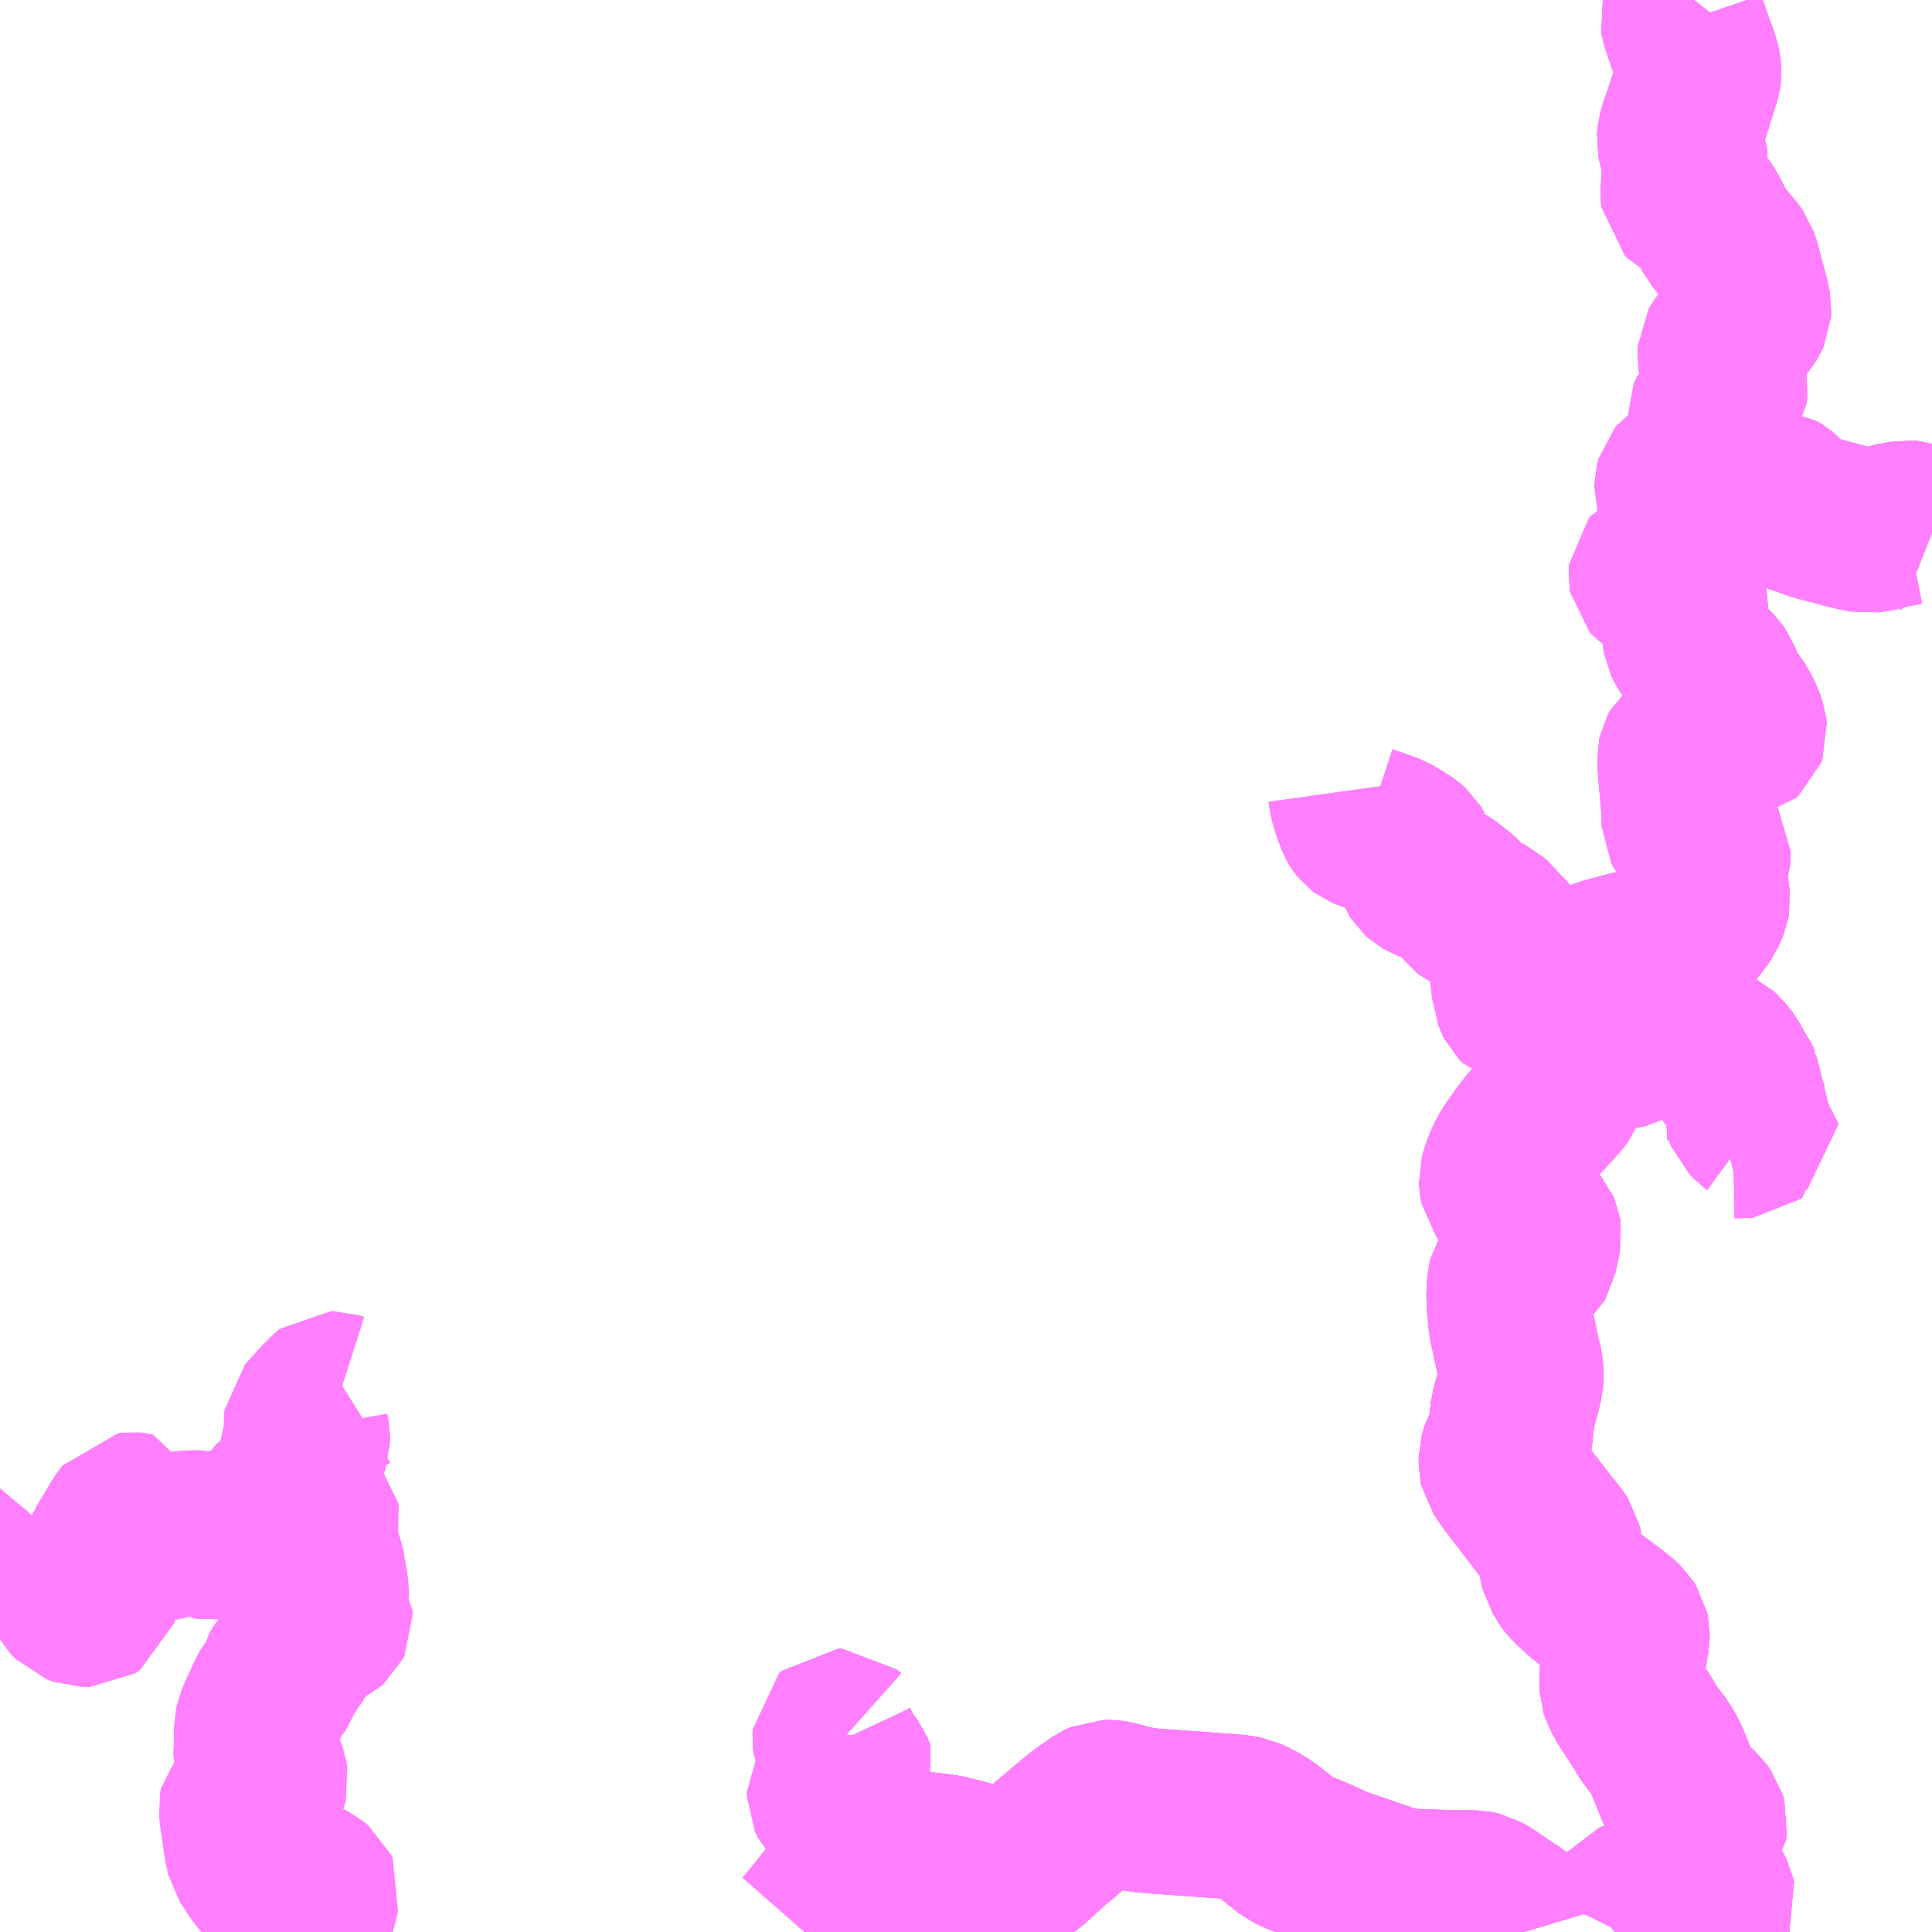 <?xml version="1.0" encoding="UTF-8"?>
<svg  xmlns="http://www.w3.org/2000/svg" xmlns:xlink="http://www.w3.org/1999/xlink" xmlns:go="http://purl.org/svgmap/profile" property="N07_001,N07_002,N07_003,N07_004,N07_005,N07_006,N07_007" viewBox="12928.711 -3436.523 8.789 8.789" go:dataArea="12928.7109375 -3436.5234375 8.7890625 8.7890625" >
<globalCoordinateSystem srsName="http://purl.org/crs/84" transform="matrix(100.0,0.0,0.0,-100.0,0.0,0.0)" />
<defs>
 <g id="p0" >
  <circle cx="0.0" cy="0.0" r="3" stroke="green" stroke-width="0.75" vector-effect="non-scaling-stroke" />
 </g>
</defs>
<g fill="none" fill-rule="evenodd" stroke="#FF00FF" stroke-width="0.75" opacity="0.5" vector-effect="non-scaling-stroke" stroke-linejoin="bevel" >
<path content="2,対馬交通（株）,厳原桟橋発⇒空港⇒犬吠⇒濃部⇒仁位⇒比田勝,1.0,1.0,1.0," xlink:title="2" d="M12932.371,-3427.734L12932.4,-3427.767L12932.45,-3427.829L12932.552,-3427.957L12932.58,-3427.993"/>
<path content="2,対馬交通（株）,厳原桟橋発⇒空港⇒犬吠⇒濃部⇒仁位⇒比田勝,1.0,1.0,1.0," xlink:title="2" d="M12932.58,-3427.993L12932.582,-3428.012L12932.633,-3428.202L12932.628,-3428.22L12932.569,-3428.254L12932.533,-3428.289L12932.497,-3428.327L12932.484,-3428.354L12932.484,-3428.37L12932.495,-3428.388L12932.534,-3428.403L12932.567,-3428.414L12932.59,-3428.425L12932.597,-3428.441L12932.583,-3428.475L12932.555,-3428.514L12932.529,-3428.556L12932.512,-3428.592L12932.509,-3428.616L12932.51,-3428.634L12932.524,-3428.647L12932.543,-3428.647L12932.561,-3428.631"/>
<path content="2,対馬交通（株）,厳原桟橋発⇒空港⇒犬吠⇒濃部⇒仁位⇒比田勝,1.0,1.0,1.0," xlink:title="2" d="M12932.58,-3427.993L12932.596,-3428.013L12932.635,-3428.058L12932.654,-3428.074L12932.667,-3428.084L12932.692,-3428.09L12932.721,-3428.094L12932.776,-3428.093L12932.875,-3428.089L12932.928,-3428.086L12933.006,-3428.076L12933.074,-3428.06L12933.158,-3428.037L12933.262,-3428.014L12933.299,-3428.01L12933.322,-3428.01L12933.337,-3428.014L12933.359,-3428.025L12933.392,-3428.048L12933.495,-3428.142L12933.631,-3428.256L12933.712,-3428.313L12933.736,-3428.324L12933.757,-3428.324L12933.781,-3428.32L12933.851,-3428.302L12933.907,-3428.289L12933.978,-3428.283L12934.3,-3428.26L12934.343,-3428.256L12934.38,-3428.249L12934.42,-3428.23L12934.468,-3428.202L12934.547,-3428.14L12934.581,-3428.113L12934.606,-3428.101L12934.692,-3428.067L12934.789,-3428.022L12935.011,-3427.946L12935.072,-3427.926L12935.094,-3427.921L12935.17,-3427.918L12935.314,-3427.913L12935.425,-3427.912L12935.448,-3427.907L12935.478,-3427.889L12935.574,-3427.823L12935.607,-3427.803L12935.623,-3427.789L12935.631,-3427.774L12935.643,-3427.734M12936.057,-3427.734L12936.067,-3427.742L12936.081,-3427.77L12936.099,-3427.836L12936.113,-3427.856L12936.133,-3427.863L12936.196,-3427.864L12936.291,-3427.864L12936.326,-3427.869L12936.358,-3427.874L12936.381,-3427.874L12936.423,-3427.863L12936.481,-3427.859L12936.5,-3427.866L12936.506,-3427.88L12936.502,-3427.898L12936.471,-3427.959L12936.452,-3427.987L12936.441,-3428.027L12936.429,-3428.078L12936.424,-3428.119L12936.423,-3428.156L12936.428,-3428.168L12936.437,-3428.177L12936.451,-3428.19L12936.465,-3428.209L12936.468,-3428.229L12936.461,-3428.253L12936.442,-3428.279L12936.382,-3428.332L12936.357,-3428.363L12936.344,-3428.389L12936.328,-3428.43L12936.301,-3428.497L12936.29,-3428.521L12936.279,-3428.544L12936.26,-3428.575L12936.213,-3428.637L12936.193,-3428.669L12936.184,-3428.685L12936.122,-3428.78L12936.097,-3428.825L12936.09,-3428.846L12936.089,-3428.866L12936.09,-3428.917L12936.099,-3428.992L12936.113,-3429.069L12936.113,-3429.094L12936.11,-3429.108L12936.096,-3429.13L12936.081,-3429.144L12936.035,-3429.181L12935.924,-3429.264L12935.86,-3429.321L12935.846,-3429.34L12935.834,-3429.36L12935.821,-3429.381L12935.815,-3429.405L12935.81,-3429.435L12935.809,-3429.477L12935.804,-3429.499L12935.784,-3429.529L12935.749,-3429.572L12935.668,-3429.677L12935.577,-3429.796L12935.544,-3429.845L12935.54,-3429.863L12935.54,-3429.892L12935.544,-3429.906L12935.551,-3429.93L12935.569,-3429.961L12935.579,-3429.98L12935.583,-3430.009L12935.593,-3430.103L12935.605,-3430.147L12935.617,-3430.189L12935.629,-3430.24L12935.631,-3430.266L12935.63,-3430.3L12935.619,-3430.343L12935.597,-3430.446L12935.584,-3430.507L12935.576,-3430.593L12935.575,-3430.637L12935.578,-3430.687L12935.582,-3430.703L12935.59,-3430.716L12935.603,-3430.731L12935.626,-3430.751L12935.671,-3430.782L12935.686,-3430.796L12935.692,-3430.806L12935.699,-3430.841L12935.713,-3430.907L12935.711,-3430.919L12935.705,-3430.933L12935.666,-3430.98L12935.591,-3431.061L12935.546,-3431.122L12935.542,-3431.142L12935.541,-3431.16L12935.549,-3431.188L12935.558,-3431.214L12935.579,-3431.262L12935.605,-3431.301L12935.641,-3431.353L12935.675,-3431.396L12935.703,-3431.426L12935.759,-3431.486L12935.797,-3431.528L12935.819,-3431.556L12935.822,-3431.564L12935.823,-3431.576L12935.819,-3431.616L12935.816,-3431.633"/>
<path content="2,対馬交通（株）,厳原桟橋発⇒空港⇒犬吠⇒濃部⇒仁位⇒比田勝,1.0,1.0,1.0," xlink:title="2" d="M12935.816,-3431.633L12935.851,-3431.659L12935.898,-3431.696L12935.93,-3431.72L12935.968,-3431.739L12935.997,-3431.751L12936.042,-3431.76L12936.075,-3431.76L12936.093,-3431.761L12936.105,-3431.764L12936.128,-3431.776L12936.162,-3431.792L12936.197,-3431.802L12936.228,-3431.807L12936.263,-3431.807L12936.282,-3431.809L12936.312,-3431.816L12936.327,-3431.816L12936.356,-3431.812L12936.382,-3431.805L12936.431,-3431.794L12936.458,-3431.789L12936.47,-3431.784L12936.484,-3431.767L12936.499,-3431.751L12936.517,-3431.74L12936.529,-3431.734L12936.545,-3431.72L12936.569,-3431.689L12936.599,-3431.633L12936.62,-3431.601L12936.627,-3431.587L12936.625,-3431.56L12936.63,-3431.545L12936.648,-3431.531L12936.654,-3431.521L12936.653,-3431.502L12936.653,-3431.47L12936.662,-3431.447L12936.671,-3431.438L12936.687,-3431.421L12936.698,-3431.413L12936.698,-3431.406L12936.693,-3431.402L12936.677,-3431.394L12936.669,-3431.387L12936.669,-3431.377L12936.67,-3431.363L12936.664,-3431.358L12936.647,-3431.357L12936.595,-3431.356L12936.559,-3431.347"/>
<path content="2,対馬交通（株）,厳原桟橋発⇒空港⇒犬吠⇒濃部⇒仁位⇒比田勝,1.0,1.0,1.0," xlink:title="2" d="M12935.816,-3431.633L12935.791,-3431.757L12935.781,-3431.789L12935.768,-3431.818L12935.709,-3431.907L12935.702,-3431.92L12935.703,-3431.932L12935.715,-3431.944L12935.746,-3431.966L12935.774,-3431.983L12935.785,-3431.993L12935.811,-3432.03L12935.84,-3432.066L12935.856,-3432.079L12935.893,-3432.104L12935.918,-3432.12L12935.944,-3432.131L12936.032,-3432.16L12936.12,-3432.183L12936.225,-3432.209L12936.281,-3432.224L12936.318,-3432.239L12936.363,-3432.264L12936.398,-3432.291L12936.425,-3432.323L12936.459,-3432.369L12936.477,-3432.413L12936.48,-3432.43L12936.473,-3432.483L12936.462,-3432.549L12936.465,-3432.562L12936.469,-3432.579L12936.481,-3432.612L12936.482,-3432.632L12936.482,-3432.647L12936.475,-3432.658L12936.438,-3432.698L12936.399,-3432.736L12936.382,-3432.754L12936.373,-3432.771L12936.372,-3432.814L12936.37,-3432.851L12936.355,-3433.022L12936.353,-3433.081L12936.356,-3433.095L12936.362,-3433.106L12936.383,-3433.124L12936.422,-3433.152L12936.446,-3433.176L12936.461,-3433.189L12936.476,-3433.195L12936.491,-3433.198L12936.504,-3433.197L12936.534,-3433.192L12936.583,-3433.179L12936.621,-3433.174L12936.636,-3433.177L12936.644,-3433.184L12936.648,-3433.195L12936.646,-3433.213L12936.637,-3433.24L12936.615,-3433.289L12936.556,-3433.373L12936.544,-3433.398L12936.526,-3433.446L12936.511,-3433.467L12936.479,-3433.498L12936.41,-3433.56L12936.391,-3433.587L12936.378,-3433.613L12936.373,-3433.644L12936.373,-3433.679L12936.378,-3433.72L12936.38,-3433.769L12936.377,-3433.782L12936.366,-3433.799L12936.304,-3433.84L12936.232,-3433.887L12936.223,-3433.897L12936.221,-3433.908L12936.222,-3433.919L12936.229,-3433.927L12936.26,-3433.942L12936.305,-3433.958L12936.331,-3433.967L12936.339,-3433.973L12936.35,-3433.992L12936.382,-3434.058L12936.406,-3434.117L12936.408,-3434.135L12936.4,-3434.162L12936.385,-3434.197L12936.345,-3434.281L12936.339,-3434.302L12936.339,-3434.316L12936.344,-3434.334L12936.355,-3434.347L12936.388,-3434.369L12936.437,-3434.398L12936.489,-3434.43L12936.499,-3434.441L12936.504,-3434.457L12936.509,-3434.483L12936.516,-3434.556L12936.512,-3434.573L12936.487,-3434.607L12936.486,-3434.624L12936.494,-3434.642L12936.558,-3434.743L12936.561,-3434.763L12936.554,-3434.802L12936.535,-3434.907L12936.536,-3434.929L12936.547,-3434.948L12936.582,-3434.993L12936.645,-3435.066L12936.66,-3435.09L12936.666,-3435.103L12936.667,-3435.12L12936.66,-3435.155L12936.619,-3435.311L12936.607,-3435.348L12936.594,-3435.366L12936.567,-3435.399L12936.519,-3435.456L12936.467,-3435.557L12936.445,-3435.587L12936.424,-3435.602L12936.404,-3435.609L12936.385,-3435.613L12936.376,-3435.618L12936.369,-3435.625L12936.367,-3435.642L12936.372,-3435.723L12936.375,-3435.769L12936.378,-3435.79L12936.376,-3435.806L12936.354,-3435.865L12936.35,-3435.885L12936.352,-3435.907L12936.362,-3435.943L12936.388,-3436.017L12936.438,-3436.177L12936.44,-3436.191L12936.439,-3436.208L12936.431,-3436.247L12936.404,-3436.318L12936.368,-3436.424L12936.365,-3436.441L12936.37,-3436.459L12936.391,-3436.49L12936.417,-3436.523"/>
<path content="2,対馬交通（株）,厳原発⇒空港⇒仁位⇒比田勝,4.0,4.0,4.0," xlink:title="2" d="M12932.371,-3427.734L12932.4,-3427.767L12932.45,-3427.829L12932.552,-3427.957L12932.58,-3427.993"/>
<path content="2,対馬交通（株）,厳原発⇒空港⇒仁位⇒比田勝,4.0,4.0,4.0," xlink:title="2" d="M12932.58,-3427.993L12932.582,-3428.012L12932.633,-3428.202L12932.628,-3428.22L12932.569,-3428.254L12932.533,-3428.289L12932.497,-3428.327L12932.484,-3428.354L12932.484,-3428.37L12932.495,-3428.388L12932.534,-3428.403L12932.567,-3428.414L12932.59,-3428.425L12932.597,-3428.441L12932.583,-3428.475L12932.555,-3428.514L12932.529,-3428.556L12932.512,-3428.592L12932.509,-3428.616L12932.51,-3428.634L12932.524,-3428.647L12932.543,-3428.647L12932.561,-3428.631"/>
<path content="2,対馬交通（株）,厳原発⇒空港⇒仁位⇒比田勝,4.0,4.0,4.0," xlink:title="2" d="M12932.58,-3427.993L12932.596,-3428.013L12932.635,-3428.058L12932.654,-3428.074L12932.667,-3428.084L12932.692,-3428.09L12932.721,-3428.094L12932.776,-3428.093L12932.875,-3428.089L12932.928,-3428.086L12933.006,-3428.076L12933.074,-3428.06L12933.158,-3428.037L12933.262,-3428.014L12933.299,-3428.01L12933.322,-3428.01L12933.337,-3428.014L12933.359,-3428.025L12933.392,-3428.048L12933.495,-3428.142L12933.631,-3428.256L12933.712,-3428.313L12933.736,-3428.324L12933.757,-3428.324L12933.781,-3428.32L12933.851,-3428.302L12933.907,-3428.289L12933.978,-3428.283L12934.3,-3428.26L12934.343,-3428.256L12934.38,-3428.249L12934.42,-3428.23L12934.468,-3428.202L12934.547,-3428.14L12934.581,-3428.113L12934.606,-3428.101L12934.692,-3428.067L12934.789,-3428.022L12935.011,-3427.946L12935.072,-3427.926L12935.094,-3427.921L12935.17,-3427.918L12935.314,-3427.913L12935.425,-3427.912L12935.448,-3427.907L12935.478,-3427.889L12935.574,-3427.823L12935.607,-3427.803L12935.623,-3427.789L12935.631,-3427.774L12935.643,-3427.734M12936.057,-3427.734L12936.067,-3427.742L12936.081,-3427.77L12936.099,-3427.836L12936.113,-3427.856L12936.133,-3427.863L12936.196,-3427.864L12936.291,-3427.864L12936.326,-3427.869L12936.358,-3427.874L12936.381,-3427.874L12936.423,-3427.863L12936.481,-3427.859L12936.5,-3427.866L12936.506,-3427.88L12936.502,-3427.898L12936.471,-3427.959L12936.452,-3427.987L12936.441,-3428.027L12936.429,-3428.078L12936.424,-3428.119L12936.423,-3428.156L12936.428,-3428.168L12936.437,-3428.177L12936.451,-3428.19L12936.465,-3428.209L12936.468,-3428.229L12936.461,-3428.253L12936.442,-3428.279L12936.382,-3428.332L12936.357,-3428.363L12936.344,-3428.389L12936.328,-3428.43L12936.301,-3428.497L12936.29,-3428.521L12936.279,-3428.544L12936.26,-3428.575L12936.213,-3428.637L12936.193,-3428.669L12936.184,-3428.685L12936.122,-3428.78L12936.097,-3428.825L12936.09,-3428.846L12936.089,-3428.866L12936.09,-3428.917L12936.099,-3428.992L12936.113,-3429.069L12936.113,-3429.094L12936.11,-3429.108L12936.096,-3429.13L12936.081,-3429.144L12936.035,-3429.181L12935.924,-3429.264L12935.86,-3429.321L12935.846,-3429.34L12935.834,-3429.36L12935.821,-3429.381L12935.815,-3429.405L12935.81,-3429.435L12935.809,-3429.477L12935.804,-3429.499L12935.784,-3429.529L12935.749,-3429.572L12935.668,-3429.677L12935.577,-3429.796L12935.544,-3429.845L12935.54,-3429.863L12935.54,-3429.892L12935.544,-3429.906L12935.551,-3429.93L12935.569,-3429.961L12935.579,-3429.98L12935.583,-3430.009L12935.593,-3430.103L12935.605,-3430.147L12935.617,-3430.189L12935.629,-3430.24L12935.631,-3430.266L12935.63,-3430.3L12935.619,-3430.343L12935.597,-3430.446L12935.584,-3430.507L12935.576,-3430.593L12935.575,-3430.637L12935.578,-3430.687L12935.582,-3430.703L12935.59,-3430.716L12935.603,-3430.731L12935.626,-3430.751L12935.671,-3430.782L12935.686,-3430.796L12935.692,-3430.806L12935.699,-3430.841L12935.713,-3430.907L12935.711,-3430.919L12935.705,-3430.933L12935.666,-3430.98L12935.591,-3431.061L12935.546,-3431.122L12935.542,-3431.142L12935.541,-3431.16L12935.549,-3431.188L12935.558,-3431.214L12935.579,-3431.262L12935.605,-3431.301L12935.641,-3431.353L12935.675,-3431.396L12935.703,-3431.426L12935.759,-3431.486L12935.797,-3431.528L12935.819,-3431.556L12935.822,-3431.564L12935.823,-3431.576L12935.819,-3431.616L12935.816,-3431.633L12935.791,-3431.757L12935.781,-3431.789L12935.768,-3431.818L12935.709,-3431.907L12935.702,-3431.92"/>
<path content="2,対馬交通（株）,厳原発⇒空港⇒仁位⇒比田勝,4.0,4.0,4.0," xlink:title="2" d="M12935.702,-3431.92L12935.703,-3431.932L12935.715,-3431.944L12935.746,-3431.966L12935.774,-3431.983L12935.785,-3431.993L12935.811,-3432.03L12935.84,-3432.066L12935.856,-3432.079L12935.893,-3432.104L12935.918,-3432.12L12935.944,-3432.131L12936.032,-3432.16L12936.12,-3432.183L12936.225,-3432.209L12936.281,-3432.224L12936.318,-3432.239L12936.363,-3432.264L12936.398,-3432.291L12936.425,-3432.323L12936.459,-3432.369L12936.477,-3432.413L12936.48,-3432.43L12936.473,-3432.483L12936.462,-3432.549L12936.465,-3432.562L12936.469,-3432.579L12936.481,-3432.612L12936.482,-3432.632L12936.482,-3432.647L12936.475,-3432.658L12936.438,-3432.698L12936.399,-3432.736L12936.382,-3432.754L12936.373,-3432.771L12936.372,-3432.814L12936.37,-3432.851L12936.355,-3433.022L12936.353,-3433.081L12936.356,-3433.095L12936.362,-3433.106L12936.383,-3433.124L12936.422,-3433.152L12936.446,-3433.176L12936.461,-3433.189L12936.476,-3433.195L12936.491,-3433.198L12936.504,-3433.197L12936.534,-3433.192L12936.583,-3433.179L12936.621,-3433.174L12936.636,-3433.177L12936.644,-3433.184L12936.648,-3433.195L12936.646,-3433.213L12936.637,-3433.24L12936.615,-3433.289L12936.556,-3433.373L12936.544,-3433.398L12936.526,-3433.446L12936.511,-3433.467L12936.479,-3433.498L12936.41,-3433.56L12936.391,-3433.587L12936.378,-3433.613L12936.373,-3433.644L12936.373,-3433.679L12936.378,-3433.72L12936.38,-3433.769L12936.377,-3433.782L12936.366,-3433.799L12936.304,-3433.84L12936.232,-3433.887L12936.223,-3433.897L12936.221,-3433.908L12936.222,-3433.919L12936.229,-3433.927L12936.26,-3433.942L12936.305,-3433.958L12936.331,-3433.967L12936.339,-3433.973L12936.35,-3433.992L12936.382,-3434.058L12936.406,-3434.117L12936.408,-3434.135L12936.4,-3434.162L12936.385,-3434.197L12936.345,-3434.281L12936.339,-3434.302"/>
<path content="2,対馬交通（株）,厳原発⇒空港⇒仁位⇒比田勝,4.0,4.0,4.0," xlink:title="2" d="M12934.854,-3432.927L12934.86,-3432.884L12934.873,-3432.842L12934.892,-3432.79L12934.898,-3432.78L12934.907,-3432.769L12934.915,-3432.763L12934.929,-3432.757L12934.984,-3432.739L12935.036,-3432.72L12935.094,-3432.685L12935.119,-3432.667L12935.127,-3432.66L12935.133,-3432.65L12935.15,-3432.602L12935.165,-3432.56L12935.174,-3432.546L12935.185,-3432.536L12935.197,-3432.529L12935.231,-3432.516L12935.264,-3432.503L12935.289,-3432.488L12935.334,-3432.453L12935.365,-3432.427L12935.383,-3432.4L12935.391,-3432.39L12935.401,-3432.382L12935.441,-3432.364L12935.485,-3432.342L12935.499,-3432.329L12935.516,-3432.308L12935.569,-3432.254L12935.587,-3432.231L12935.606,-3432.208L12935.609,-3432.194L12935.608,-3432.175L12935.604,-3432.162L12935.593,-3432.14L12935.588,-3432.126L12935.588,-3432.109L12935.593,-3432.081L12935.595,-3432.05L12935.597,-3432.039L12935.603,-3432.02L12935.605,-3431.994L12935.612,-3431.975L12935.617,-3431.965L12935.627,-3431.955L12935.651,-3431.948L12935.675,-3431.941L12935.692,-3431.933L12935.702,-3431.92"/>
<path content="2,対馬交通（株）,厳原発⇒空港⇒仁位⇒比田勝,4.0,4.0,4.0," xlink:title="2" d="M12936.339,-3434.302L12936.42,-3434.305L12936.467,-3434.303L12936.558,-3434.282L12936.609,-3434.281L12936.699,-3434.289L12936.747,-3434.289L12936.784,-3434.285L12936.804,-3434.273L12936.819,-3434.26L12936.856,-3434.216L12936.886,-3434.196L12936.972,-3434.166L12937.126,-3434.125L12937.204,-3434.108L12937.248,-3434.115L12937.316,-3434.132L12937.381,-3434.145L12937.405,-3434.143L12937.429,-3434.135L12937.475,-3434.107L12937.5,-3434.097"/>
<path content="2,対馬交通（株）,厳原発⇒空港⇒仁位⇒比田勝,4.0,4.0,4.0," xlink:title="2" d="M12936.339,-3434.302L12936.339,-3434.316L12936.344,-3434.334L12936.355,-3434.347L12936.388,-3434.369L12936.437,-3434.398L12936.489,-3434.43L12936.499,-3434.441L12936.504,-3434.457L12936.509,-3434.483L12936.516,-3434.556L12936.512,-3434.573L12936.487,-3434.607L12936.486,-3434.624L12936.494,-3434.642L12936.558,-3434.743L12936.561,-3434.763L12936.554,-3434.802L12936.535,-3434.907L12936.536,-3434.929L12936.547,-3434.948L12936.582,-3434.993L12936.645,-3435.066L12936.66,-3435.09L12936.666,-3435.103L12936.667,-3435.12L12936.66,-3435.155L12936.619,-3435.311L12936.607,-3435.348L12936.594,-3435.366L12936.567,-3435.399L12936.519,-3435.456L12936.467,-3435.557L12936.445,-3435.587L12936.424,-3435.602L12936.404,-3435.609L12936.385,-3435.613L12936.376,-3435.618L12936.369,-3435.625L12936.367,-3435.642L12936.372,-3435.723L12936.375,-3435.769L12936.378,-3435.79L12936.376,-3435.806L12936.354,-3435.865L12936.35,-3435.885L12936.352,-3435.907L12936.362,-3435.943L12936.388,-3436.017L12936.438,-3436.177L12936.44,-3436.191L12936.439,-3436.208L12936.431,-3436.247L12936.404,-3436.318L12936.368,-3436.424L12936.365,-3436.441L12936.37,-3436.459L12936.391,-3436.49L12936.417,-3436.523"/>
<path content="2,対馬交通（株）,比田勝発⇒仁位⇒空港⇒厳原,5.0,5.0,5.0," xlink:title="2" d="M12932.371,-3427.734L12932.4,-3427.767L12932.45,-3427.829L12932.552,-3427.957L12932.58,-3427.993"/>
<path content="2,対馬交通（株）,比田勝発⇒仁位⇒空港⇒厳原,5.0,5.0,5.0," xlink:title="2" d="M12932.58,-3427.993L12932.582,-3428.012L12932.633,-3428.202L12932.628,-3428.22L12932.569,-3428.254L12932.533,-3428.289L12932.497,-3428.327L12932.484,-3428.354L12932.484,-3428.37L12932.495,-3428.388L12932.534,-3428.403L12932.567,-3428.414L12932.59,-3428.425L12932.597,-3428.441L12932.583,-3428.475L12932.555,-3428.514L12932.529,-3428.556L12932.512,-3428.592L12932.509,-3428.616L12932.51,-3428.634L12932.524,-3428.647L12932.543,-3428.647L12932.561,-3428.631"/>
<path content="2,対馬交通（株）,比田勝発⇒仁位⇒空港⇒厳原,5.0,5.0,5.0," xlink:title="2" d="M12932.58,-3427.993L12932.596,-3428.013L12932.635,-3428.058L12932.654,-3428.074L12932.667,-3428.084L12932.692,-3428.09L12932.721,-3428.094L12932.776,-3428.093L12932.875,-3428.089L12932.928,-3428.086L12933.006,-3428.076L12933.074,-3428.06L12933.158,-3428.037L12933.262,-3428.014L12933.299,-3428.01L12933.322,-3428.01L12933.337,-3428.014L12933.359,-3428.025L12933.392,-3428.048L12933.495,-3428.142L12933.631,-3428.256L12933.712,-3428.313L12933.736,-3428.324L12933.757,-3428.324L12933.781,-3428.32L12933.851,-3428.302L12933.907,-3428.289L12933.978,-3428.283L12934.3,-3428.26L12934.343,-3428.256L12934.38,-3428.249L12934.42,-3428.23L12934.468,-3428.202L12934.547,-3428.14L12934.581,-3428.113L12934.606,-3428.101L12934.692,-3428.067L12934.789,-3428.022L12935.011,-3427.946L12935.072,-3427.926L12935.094,-3427.921L12935.17,-3427.918L12935.314,-3427.913L12935.425,-3427.912L12935.448,-3427.907L12935.478,-3427.889L12935.574,-3427.823L12935.607,-3427.803L12935.623,-3427.789L12935.631,-3427.774L12935.643,-3427.734M12936.057,-3427.734L12936.067,-3427.742L12936.081,-3427.77L12936.099,-3427.836L12936.113,-3427.856L12936.133,-3427.863L12936.196,-3427.864L12936.291,-3427.864L12936.326,-3427.869L12936.358,-3427.874L12936.381,-3427.874L12936.423,-3427.863L12936.481,-3427.859L12936.5,-3427.866L12936.506,-3427.88L12936.502,-3427.898L12936.471,-3427.959L12936.452,-3427.987L12936.441,-3428.027L12936.429,-3428.078L12936.424,-3428.119L12936.423,-3428.156L12936.428,-3428.168L12936.437,-3428.177L12936.451,-3428.19L12936.465,-3428.209L12936.468,-3428.229L12936.461,-3428.253L12936.442,-3428.279L12936.382,-3428.332L12936.357,-3428.363L12936.344,-3428.389L12936.328,-3428.43L12936.301,-3428.497L12936.29,-3428.521L12936.279,-3428.544L12936.26,-3428.575L12936.213,-3428.637L12936.193,-3428.669L12936.184,-3428.685L12936.122,-3428.78L12936.097,-3428.825L12936.09,-3428.846L12936.089,-3428.866L12936.09,-3428.917L12936.099,-3428.992L12936.113,-3429.069L12936.113,-3429.094L12936.11,-3429.108L12936.096,-3429.13L12936.081,-3429.144L12936.035,-3429.181L12935.924,-3429.264L12935.86,-3429.321L12935.846,-3429.34L12935.834,-3429.36L12935.821,-3429.381L12935.815,-3429.405L12935.81,-3429.435L12935.809,-3429.477L12935.804,-3429.499L12935.784,-3429.529L12935.749,-3429.572L12935.668,-3429.677L12935.577,-3429.796L12935.544,-3429.845L12935.54,-3429.863L12935.54,-3429.892L12935.544,-3429.906L12935.551,-3429.93L12935.569,-3429.961L12935.579,-3429.98L12935.583,-3430.009L12935.593,-3430.103L12935.605,-3430.147L12935.617,-3430.189L12935.629,-3430.24L12935.631,-3430.266L12935.63,-3430.3L12935.619,-3430.343L12935.597,-3430.446L12935.584,-3430.507L12935.576,-3430.593L12935.575,-3430.637L12935.578,-3430.687L12935.582,-3430.703L12935.59,-3430.716L12935.603,-3430.731L12935.626,-3430.751L12935.671,-3430.782L12935.686,-3430.796L12935.692,-3430.806L12935.699,-3430.841L12935.713,-3430.907L12935.711,-3430.919L12935.705,-3430.933L12935.666,-3430.98L12935.591,-3431.061L12935.546,-3431.122L12935.542,-3431.142L12935.541,-3431.16L12935.549,-3431.188L12935.558,-3431.214L12935.579,-3431.262L12935.605,-3431.301L12935.641,-3431.353L12935.675,-3431.396L12935.703,-3431.426L12935.759,-3431.486L12935.797,-3431.528L12935.819,-3431.556L12935.822,-3431.564L12935.823,-3431.576L12935.819,-3431.616L12935.816,-3431.633"/>
<path content="2,対馬交通（株）,比田勝発⇒仁位⇒空港⇒厳原,5.0,5.0,5.0," xlink:title="2" d="M12935.816,-3431.633L12935.851,-3431.659L12935.898,-3431.696L12935.93,-3431.72L12935.968,-3431.739L12935.997,-3431.751L12936.042,-3431.76L12936.075,-3431.76L12936.093,-3431.761L12936.105,-3431.764L12936.128,-3431.776L12936.162,-3431.792L12936.197,-3431.802L12936.228,-3431.807L12936.263,-3431.807L12936.282,-3431.809L12936.312,-3431.816L12936.327,-3431.816L12936.356,-3431.812L12936.382,-3431.805L12936.431,-3431.794L12936.458,-3431.789L12936.47,-3431.784L12936.484,-3431.767L12936.499,-3431.751L12936.517,-3431.74L12936.529,-3431.734L12936.545,-3431.72L12936.569,-3431.689L12936.599,-3431.633L12936.62,-3431.601L12936.627,-3431.587L12936.625,-3431.56L12936.63,-3431.545L12936.648,-3431.531L12936.654,-3431.521L12936.653,-3431.502L12936.653,-3431.47L12936.662,-3431.447L12936.671,-3431.438L12936.687,-3431.421L12936.698,-3431.413L12936.698,-3431.406L12936.693,-3431.402L12936.677,-3431.394L12936.669,-3431.387L12936.669,-3431.377L12936.67,-3431.363L12936.664,-3431.358L12936.647,-3431.357L12936.595,-3431.356L12936.559,-3431.347"/>
<path content="2,対馬交通（株）,比田勝発⇒仁位⇒空港⇒厳原,5.0,5.0,5.0," xlink:title="2" d="M12935.816,-3431.633L12935.791,-3431.757L12935.781,-3431.789L12935.768,-3431.818L12935.709,-3431.907L12935.702,-3431.92"/>
<path content="2,対馬交通（株）,比田勝発⇒仁位⇒空港⇒厳原,5.0,5.0,5.0," xlink:title="2" d="M12935.702,-3431.92L12935.703,-3431.932L12935.715,-3431.944L12935.746,-3431.966L12935.774,-3431.983L12935.785,-3431.993L12935.811,-3432.03L12935.84,-3432.066L12935.856,-3432.079L12935.893,-3432.104L12935.918,-3432.12L12935.944,-3432.131L12936.032,-3432.16L12936.12,-3432.183L12936.225,-3432.209L12936.281,-3432.224L12936.318,-3432.239L12936.363,-3432.264L12936.398,-3432.291L12936.425,-3432.323L12936.459,-3432.369L12936.477,-3432.413L12936.48,-3432.43L12936.473,-3432.483L12936.462,-3432.549L12936.465,-3432.562L12936.469,-3432.579L12936.481,-3432.612L12936.482,-3432.632L12936.482,-3432.647L12936.475,-3432.658L12936.438,-3432.698L12936.399,-3432.736L12936.382,-3432.754L12936.373,-3432.771L12936.372,-3432.814L12936.37,-3432.851L12936.355,-3433.022L12936.353,-3433.081L12936.356,-3433.095L12936.362,-3433.106L12936.383,-3433.124L12936.422,-3433.152L12936.446,-3433.176L12936.461,-3433.189L12936.476,-3433.195L12936.491,-3433.198L12936.504,-3433.197L12936.534,-3433.192L12936.583,-3433.179L12936.621,-3433.174L12936.636,-3433.177L12936.644,-3433.184L12936.648,-3433.195L12936.646,-3433.213L12936.637,-3433.24L12936.615,-3433.289L12936.556,-3433.373L12936.544,-3433.398L12936.526,-3433.446L12936.511,-3433.467L12936.479,-3433.498L12936.41,-3433.56L12936.391,-3433.587L12936.378,-3433.613L12936.373,-3433.644L12936.373,-3433.679L12936.378,-3433.72L12936.38,-3433.769L12936.377,-3433.782L12936.366,-3433.799L12936.304,-3433.84L12936.232,-3433.887L12936.223,-3433.897L12936.221,-3433.908L12936.222,-3433.919L12936.229,-3433.927L12936.26,-3433.942L12936.305,-3433.958L12936.331,-3433.967L12936.339,-3433.973L12936.35,-3433.992L12936.382,-3434.058L12936.406,-3434.117L12936.408,-3434.135L12936.4,-3434.162L12936.385,-3434.197L12936.345,-3434.281L12936.339,-3434.302"/>
<path content="2,対馬交通（株）,比田勝発⇒仁位⇒空港⇒厳原,5.0,5.0,5.0," xlink:title="2" d="M12934.854,-3432.927L12934.86,-3432.884L12934.873,-3432.842L12934.892,-3432.79L12934.898,-3432.78L12934.907,-3432.769L12934.915,-3432.763L12934.929,-3432.757L12934.984,-3432.739L12935.036,-3432.72L12935.094,-3432.685L12935.119,-3432.667L12935.127,-3432.66L12935.133,-3432.65L12935.15,-3432.602L12935.165,-3432.56L12935.174,-3432.546L12935.185,-3432.536L12935.197,-3432.529L12935.231,-3432.516L12935.264,-3432.503L12935.289,-3432.488L12935.334,-3432.453L12935.365,-3432.427L12935.383,-3432.4L12935.391,-3432.39L12935.401,-3432.382L12935.441,-3432.364L12935.485,-3432.342L12935.499,-3432.329L12935.516,-3432.308L12935.569,-3432.254L12935.587,-3432.231L12935.606,-3432.208L12935.609,-3432.194L12935.608,-3432.175L12935.604,-3432.162L12935.593,-3432.14L12935.588,-3432.126L12935.588,-3432.109L12935.593,-3432.081L12935.595,-3432.05L12935.597,-3432.039L12935.603,-3432.02L12935.605,-3431.994L12935.612,-3431.975L12935.617,-3431.965L12935.627,-3431.955L12935.651,-3431.948L12935.675,-3431.941L12935.692,-3431.933L12935.702,-3431.92"/>
<path content="2,対馬交通（株）,比田勝発⇒仁位⇒空港⇒厳原,5.0,5.0,5.0," xlink:title="2" d="M12936.339,-3434.302L12936.42,-3434.305L12936.467,-3434.303L12936.558,-3434.282L12936.609,-3434.281L12936.699,-3434.289L12936.747,-3434.289L12936.784,-3434.285L12936.804,-3434.273L12936.819,-3434.26L12936.856,-3434.216L12936.886,-3434.196L12936.972,-3434.166L12937.126,-3434.125L12937.204,-3434.108L12937.248,-3434.115L12937.316,-3434.132L12937.381,-3434.145L12937.405,-3434.143L12937.429,-3434.135L12937.475,-3434.107L12937.5,-3434.097"/>
<path content="2,対馬交通（株）,比田勝発⇒仁位⇒空港⇒厳原,5.0,5.0,5.0," xlink:title="2" d="M12936.339,-3434.302L12936.339,-3434.316L12936.344,-3434.334L12936.355,-3434.347L12936.388,-3434.369L12936.437,-3434.398L12936.489,-3434.43L12936.499,-3434.441L12936.504,-3434.457L12936.509,-3434.483L12936.516,-3434.556L12936.512,-3434.573L12936.487,-3434.607L12936.486,-3434.624L12936.494,-3434.642L12936.558,-3434.743L12936.561,-3434.763L12936.554,-3434.802L12936.535,-3434.907L12936.536,-3434.929L12936.547,-3434.948L12936.582,-3434.993L12936.645,-3435.066L12936.66,-3435.09L12936.666,-3435.103L12936.667,-3435.12L12936.66,-3435.155L12936.619,-3435.311L12936.607,-3435.348L12936.594,-3435.366L12936.567,-3435.399L12936.519,-3435.456L12936.467,-3435.557L12936.445,-3435.587L12936.424,-3435.602L12936.404,-3435.609L12936.385,-3435.613L12936.376,-3435.618L12936.369,-3435.625L12936.367,-3435.642L12936.372,-3435.723L12936.375,-3435.769L12936.378,-3435.79L12936.376,-3435.806L12936.354,-3435.865L12936.35,-3435.885L12936.352,-3435.907L12936.362,-3435.943L12936.388,-3436.017L12936.438,-3436.177L12936.44,-3436.191L12936.439,-3436.208L12936.431,-3436.247L12936.404,-3436.318L12936.368,-3436.424L12936.365,-3436.441L12936.37,-3436.459L12936.391,-3436.49L12936.417,-3436.523"/>
<path content="2,対馬交通（株）,竹敷線,3.0,1.5,2.0," xlink:title="2" d="M12930.139,-3429.473L12930.146,-3429.47L12930.164,-3429.447L12930.174,-3429.425L12930.179,-3429.389L12930.194,-3429.307L12930.198,-3429.249L12930.195,-3429.234L12930.19,-3429.217L12930.19,-3429.205L12930.194,-3429.195L12930.209,-3429.178L12930.214,-3429.171L12930.215,-3429.156L12930.21,-3429.146L12930.193,-3429.131L12930.156,-3429.113L12930.125,-3429.091L12930.104,-3429.07L12930.095,-3429.055L12930.091,-3429.039L12930.084,-3429.011L12930.081,-3428.999L12930.07,-3428.991L12930.056,-3428.981L12930.031,-3428.971L12930.021,-3428.965L12930.012,-3428.956L12930.003,-3428.934L12929.986,-3428.879L12929.973,-3428.862L12929.953,-3428.84L12929.941,-3428.818L12929.925,-3428.785L12929.909,-3428.75L12929.892,-3428.713L12929.881,-3428.681L12929.877,-3428.664L12929.877,-3428.635L12929.878,-3428.593L12929.873,-3428.516L12929.879,-3428.501L12929.893,-3428.488L12929.91,-3428.468L12929.917,-3428.45L12929.921,-3428.425L12929.914,-3428.398L12929.902,-3428.38L12929.88,-3428.367L12929.849,-3428.352L12929.827,-3428.336L12929.812,-3428.32L12929.808,-3428.298L12929.811,-3428.266L12929.819,-3428.21L12929.827,-3428.156L12929.833,-3428.117L12929.842,-3428.077L12929.86,-3428.05L12929.885,-3428.011L12929.919,-3427.969L12929.943,-3427.958L12929.965,-3427.958L12930.008,-3427.98L12930.031,-3427.983L12930.05,-3427.983L12930.076,-3427.973L12930.124,-3427.949L12930.151,-3427.927L12930.157,-3427.914L12930.143,-3427.855L12930.122,-3427.793L12930.106,-3427.753L12930.103,-3427.734"/>
<path content="2,対馬交通（株）,竹敷線,3.0,1.5,2.0," xlink:title="2" d="M12930.139,-3429.473L12930.138,-3429.495L12930.139,-3429.514L12930.146,-3429.547L12930.159,-3429.595L12930.157,-3429.604L12930.147,-3429.616L12930.104,-3429.632L12930.074,-3429.634L12930.057,-3429.629L12930.028,-3429.609L12930.003,-3429.592L12929.98,-3429.589L12929.961,-3429.593L12929.94,-3429.607L12929.935,-3429.624L12929.945,-3429.648L12929.972,-3429.699L12929.992,-3429.725L12930.049,-3429.752L12930.071,-3429.765L12930.076,-3429.781L12930.065,-3429.838L12930.063,-3429.873L12930.073,-3429.892L12930.103,-3429.941L12930.111,-3429.964L12930.111,-3429.987L12930.104,-3430.026L12930.103,-3430.049L12930.105,-3430.066L12930.14,-3430.105L12930.169,-3430.137L12930.207,-3430.176L12930.216,-3430.183L12930.229,-3430.183L12930.254,-3430.175L12930.272,-3430.177L12930.288,-3430.187"/>
<path content="2,対馬交通（株）,竹敷線,3.0,1.5,2.0," xlink:title="2" d="M12928.934,-3429.565L12928.902,-3429.527L12928.899,-3429.51L12928.908,-3429.495L12928.945,-3429.471L12928.989,-3429.439L12928.997,-3429.424L12929.012,-3429.383L12929.02,-3429.344L12929.018,-3429.31L12929.017,-3429.28L12929.027,-3429.262L12929.053,-3429.235L12929.083,-3429.224L12929.12,-3429.224L12929.143,-3429.239L12929.149,-3429.261L12929.149,-3429.297L12929.148,-3429.332L12929.167,-3429.367L12929.18,-3429.419L12929.188,-3429.452L12929.203,-3429.487L12929.225,-3429.521L12929.268,-3429.595L12929.295,-3429.631L12929.311,-3429.633L12929.323,-3429.632L12929.333,-3429.63L12929.345,-3429.581L12929.361,-3429.545L12929.376,-3429.526L12929.387,-3429.515L12929.406,-3429.506L12929.426,-3429.505L12929.441,-3429.513L12929.448,-3429.523L12929.453,-3429.529L12929.462,-3429.529L12929.483,-3429.528L12929.501,-3429.535L12929.527,-3429.545L12929.545,-3429.548L12929.601,-3429.551L12929.621,-3429.551L12929.639,-3429.545L12929.663,-3429.529L12929.678,-3429.526L12929.69,-3429.528L12929.715,-3429.539L12929.745,-3429.555L12929.764,-3429.566L12929.787,-3429.57L12929.821,-3429.57L12929.843,-3429.566L12929.872,-3429.553L12929.911,-3429.528L12929.937,-3429.51L12929.962,-3429.498L12929.977,-3429.494L12929.985,-3429.497L12929.99,-3429.508L12929.991,-3429.526L12929.987,-3429.541L12929.989,-3429.554L12929.996,-3429.56L12930.005,-3429.563L12930.042,-3429.563L12930.068,-3429.559L12930.086,-3429.553L12930.09,-3429.548L12930.092,-3429.537L12930.093,-3429.497L12930.098,-3429.478L12930.109,-3429.47L12930.123,-3429.47L12930.139,-3429.473"/>
<path content="2,対馬交通（株）,縦貫線,32.0,27.5,25.0," xlink:title="2" d="M12932.371,-3427.734L12932.4,-3427.767L12932.45,-3427.829L12932.552,-3427.957L12932.58,-3427.993"/>
<path content="2,対馬交通（株）,縦貫線,32.0,27.5,25.0," xlink:title="2" d="M12932.58,-3427.993L12932.582,-3428.012L12932.633,-3428.202L12932.628,-3428.22L12932.569,-3428.254L12932.533,-3428.289L12932.497,-3428.327L12932.484,-3428.354L12932.484,-3428.37L12932.495,-3428.388L12932.534,-3428.403L12932.567,-3428.414L12932.59,-3428.425L12932.597,-3428.441L12932.583,-3428.475L12932.555,-3428.514L12932.529,-3428.556L12932.512,-3428.592L12932.509,-3428.616L12932.51,-3428.634L12932.524,-3428.647L12932.543,-3428.647L12932.561,-3428.631"/>
<path content="2,対馬交通（株）,縦貫線,32.0,27.5,25.0," xlink:title="2" d="M12932.58,-3427.993L12932.596,-3428.013L12932.635,-3428.058L12932.654,-3428.074L12932.667,-3428.084L12932.692,-3428.09L12932.721,-3428.094L12932.776,-3428.093L12932.875,-3428.089L12932.928,-3428.086L12933.006,-3428.076L12933.074,-3428.06L12933.158,-3428.037L12933.262,-3428.014L12933.299,-3428.01L12933.322,-3428.01L12933.337,-3428.014L12933.359,-3428.025L12933.392,-3428.048L12933.495,-3428.142L12933.631,-3428.256L12933.712,-3428.313L12933.736,-3428.324L12933.757,-3428.324L12933.781,-3428.32L12933.851,-3428.302L12933.907,-3428.289L12933.978,-3428.283L12934.3,-3428.26L12934.343,-3428.256L12934.38,-3428.249L12934.42,-3428.23L12934.468,-3428.202L12934.547,-3428.14L12934.581,-3428.113L12934.606,-3428.101L12934.692,-3428.067L12934.789,-3428.022L12935.011,-3427.946L12935.072,-3427.926L12935.094,-3427.921L12935.17,-3427.918L12935.314,-3427.913L12935.425,-3427.912L12935.448,-3427.907L12935.478,-3427.889L12935.574,-3427.823L12935.607,-3427.803L12935.623,-3427.789L12935.631,-3427.774L12935.643,-3427.734M12936.057,-3427.734L12936.067,-3427.742L12936.081,-3427.77L12936.099,-3427.836L12936.113,-3427.856L12936.133,-3427.863L12936.196,-3427.864L12936.291,-3427.864L12936.326,-3427.869L12936.358,-3427.874L12936.381,-3427.874L12936.423,-3427.863L12936.481,-3427.859L12936.5,-3427.866L12936.506,-3427.88L12936.502,-3427.898L12936.471,-3427.959L12936.452,-3427.987L12936.441,-3428.027L12936.429,-3428.078L12936.424,-3428.119L12936.423,-3428.156L12936.428,-3428.168L12936.437,-3428.177L12936.451,-3428.19L12936.465,-3428.209L12936.468,-3428.229L12936.461,-3428.253L12936.442,-3428.279L12936.382,-3428.332L12936.357,-3428.363L12936.344,-3428.389L12936.328,-3428.43L12936.301,-3428.497L12936.29,-3428.521L12936.279,-3428.544L12936.26,-3428.575L12936.213,-3428.637L12936.193,-3428.669L12936.184,-3428.685L12936.122,-3428.78L12936.097,-3428.825L12936.09,-3428.846L12936.089,-3428.866L12936.09,-3428.917L12936.099,-3428.992L12936.113,-3429.069L12936.113,-3429.094L12936.11,-3429.108L12936.096,-3429.13L12936.081,-3429.144L12936.035,-3429.181L12935.924,-3429.264L12935.86,-3429.321L12935.846,-3429.34L12935.834,-3429.36L12935.821,-3429.381L12935.815,-3429.405L12935.81,-3429.435L12935.809,-3429.477L12935.804,-3429.499L12935.784,-3429.529L12935.749,-3429.572L12935.668,-3429.677L12935.577,-3429.796L12935.544,-3429.845L12935.54,-3429.863L12935.54,-3429.892L12935.544,-3429.906L12935.551,-3429.93L12935.569,-3429.961L12935.579,-3429.98L12935.583,-3430.009L12935.593,-3430.103L12935.605,-3430.147L12935.617,-3430.189L12935.629,-3430.24L12935.631,-3430.266L12935.63,-3430.3L12935.619,-3430.343L12935.597,-3430.446L12935.584,-3430.507L12935.576,-3430.593L12935.575,-3430.637L12935.578,-3430.687L12935.582,-3430.703L12935.59,-3430.716L12935.603,-3430.731L12935.626,-3430.751L12935.671,-3430.782L12935.686,-3430.796L12935.692,-3430.806L12935.699,-3430.841L12935.713,-3430.907L12935.711,-3430.919L12935.705,-3430.933L12935.666,-3430.98L12935.591,-3431.061L12935.546,-3431.122L12935.542,-3431.142L12935.541,-3431.16L12935.549,-3431.188L12935.558,-3431.214L12935.579,-3431.262L12935.605,-3431.301L12935.641,-3431.353L12935.675,-3431.396L12935.703,-3431.426L12935.759,-3431.486L12935.797,-3431.528L12935.819,-3431.556L12935.822,-3431.564L12935.823,-3431.576L12935.819,-3431.616L12935.816,-3431.633"/>
<path content="2,対馬交通（株）,縦貫線,32.0,27.5,25.0," xlink:title="2" d="M12935.816,-3431.633L12935.851,-3431.659L12935.898,-3431.696L12935.93,-3431.72L12935.968,-3431.739L12935.997,-3431.751L12936.042,-3431.76L12936.075,-3431.76L12936.093,-3431.761L12936.105,-3431.764L12936.128,-3431.776L12936.162,-3431.792L12936.197,-3431.802L12936.228,-3431.807L12936.263,-3431.807L12936.282,-3431.809L12936.312,-3431.816L12936.327,-3431.816L12936.356,-3431.812L12936.382,-3431.805L12936.431,-3431.794L12936.458,-3431.789L12936.47,-3431.784L12936.484,-3431.767L12936.499,-3431.751L12936.517,-3431.74L12936.529,-3431.734L12936.545,-3431.72L12936.569,-3431.689L12936.599,-3431.633L12936.62,-3431.601L12936.627,-3431.587L12936.625,-3431.56L12936.63,-3431.545L12936.648,-3431.531L12936.654,-3431.521L12936.653,-3431.502L12936.653,-3431.47L12936.662,-3431.447L12936.671,-3431.438L12936.687,-3431.421L12936.698,-3431.413L12936.698,-3431.406L12936.693,-3431.402L12936.677,-3431.394L12936.669,-3431.387L12936.669,-3431.377L12936.67,-3431.363L12936.664,-3431.358L12936.647,-3431.357L12936.595,-3431.356L12936.559,-3431.347"/>
<path content="2,対馬交通（株）,縦貫線,32.0,27.5,25.0," xlink:title="2" d="M12935.816,-3431.633L12935.791,-3431.757L12935.781,-3431.789L12935.768,-3431.818L12935.709,-3431.907L12935.702,-3431.92"/>
<path content="2,対馬交通（株）,縦貫線,32.0,27.5,25.0," xlink:title="2" d="M12935.702,-3431.92L12935.703,-3431.932L12935.715,-3431.944L12935.746,-3431.966L12935.774,-3431.983L12935.785,-3431.993L12935.811,-3432.03L12935.84,-3432.066L12935.856,-3432.079L12935.893,-3432.104L12935.918,-3432.12L12935.944,-3432.131L12936.032,-3432.16L12936.12,-3432.183L12936.225,-3432.209L12936.281,-3432.224L12936.318,-3432.239L12936.363,-3432.264L12936.398,-3432.291L12936.425,-3432.323L12936.459,-3432.369L12936.477,-3432.413L12936.48,-3432.43L12936.473,-3432.483L12936.462,-3432.549L12936.465,-3432.562L12936.469,-3432.579L12936.481,-3432.612L12936.482,-3432.632L12936.482,-3432.647L12936.475,-3432.658L12936.438,-3432.698L12936.399,-3432.736L12936.382,-3432.754L12936.373,-3432.771L12936.372,-3432.814L12936.37,-3432.851L12936.355,-3433.022L12936.353,-3433.081L12936.356,-3433.095L12936.362,-3433.106L12936.383,-3433.124L12936.422,-3433.152L12936.446,-3433.176L12936.461,-3433.189L12936.476,-3433.195L12936.491,-3433.198L12936.504,-3433.197L12936.534,-3433.192L12936.583,-3433.179L12936.621,-3433.174L12936.636,-3433.177L12936.644,-3433.184L12936.648,-3433.195L12936.646,-3433.213L12936.637,-3433.24L12936.615,-3433.289L12936.556,-3433.373L12936.544,-3433.398L12936.526,-3433.446L12936.511,-3433.467L12936.479,-3433.498L12936.41,-3433.56L12936.391,-3433.587L12936.378,-3433.613L12936.373,-3433.644L12936.373,-3433.679L12936.378,-3433.72L12936.38,-3433.769L12936.377,-3433.782L12936.366,-3433.799L12936.304,-3433.84L12936.232,-3433.887L12936.223,-3433.897L12936.221,-3433.908L12936.222,-3433.919L12936.229,-3433.927L12936.26,-3433.942L12936.305,-3433.958L12936.331,-3433.967L12936.339,-3433.973L12936.35,-3433.992L12936.382,-3434.058L12936.406,-3434.117L12936.408,-3434.135L12936.4,-3434.162L12936.385,-3434.197L12936.345,-3434.281L12936.339,-3434.302"/>
<path content="2,対馬交通（株）,縦貫線,32.0,27.5,25.0," xlink:title="2" d="M12934.854,-3432.927L12934.86,-3432.884L12934.873,-3432.842L12934.892,-3432.79L12934.898,-3432.78L12934.907,-3432.769L12934.915,-3432.763L12934.929,-3432.757L12934.984,-3432.739L12935.036,-3432.72L12935.094,-3432.685L12935.119,-3432.667L12935.127,-3432.66L12935.133,-3432.65L12935.15,-3432.602L12935.165,-3432.56L12935.174,-3432.546L12935.185,-3432.536L12935.197,-3432.529L12935.231,-3432.516L12935.264,-3432.503L12935.289,-3432.488L12935.334,-3432.453L12935.365,-3432.427L12935.383,-3432.4L12935.391,-3432.39L12935.401,-3432.382L12935.441,-3432.364L12935.485,-3432.342L12935.499,-3432.329L12935.516,-3432.308L12935.569,-3432.254L12935.587,-3432.231L12935.606,-3432.208L12935.609,-3432.194L12935.608,-3432.175L12935.604,-3432.162L12935.593,-3432.14L12935.588,-3432.126L12935.588,-3432.109L12935.593,-3432.081L12935.595,-3432.05L12935.597,-3432.039L12935.603,-3432.02L12935.605,-3431.994L12935.612,-3431.975L12935.617,-3431.965L12935.627,-3431.955L12935.651,-3431.948L12935.675,-3431.941L12935.692,-3431.933L12935.702,-3431.92"/>
<path content="2,対馬交通（株）,縦貫線,32.0,27.5,25.0," xlink:title="2" d="M12936.339,-3434.302L12936.42,-3434.305L12936.467,-3434.303L12936.558,-3434.282L12936.609,-3434.281L12936.699,-3434.289L12936.747,-3434.289L12936.784,-3434.285L12936.804,-3434.273L12936.819,-3434.26L12936.856,-3434.216L12936.886,-3434.196L12936.972,-3434.166L12937.126,-3434.125L12937.204,-3434.108L12937.248,-3434.115L12937.316,-3434.132L12937.381,-3434.145L12937.405,-3434.143L12937.429,-3434.135L12937.475,-3434.107L12937.5,-3434.097"/>
<path content="2,対馬交通（株）,縦貫線,32.0,27.5,25.0," xlink:title="2" d="M12936.339,-3434.302L12936.339,-3434.316L12936.344,-3434.334L12936.355,-3434.347L12936.388,-3434.369L12936.437,-3434.398L12936.489,-3434.43L12936.499,-3434.441L12936.504,-3434.457L12936.509,-3434.483L12936.516,-3434.556L12936.512,-3434.573L12936.487,-3434.607L12936.486,-3434.624L12936.494,-3434.642L12936.558,-3434.743L12936.561,-3434.763L12936.554,-3434.802L12936.535,-3434.907L12936.536,-3434.929L12936.547,-3434.948L12936.582,-3434.993L12936.645,-3435.066L12936.66,-3435.09L12936.666,-3435.103L12936.667,-3435.12L12936.66,-3435.155L12936.619,-3435.311L12936.607,-3435.348L12936.594,-3435.366L12936.567,-3435.399L12936.519,-3435.456L12936.467,-3435.557L12936.445,-3435.587L12936.424,-3435.602L12936.404,-3435.609L12936.385,-3435.613L12936.376,-3435.618L12936.369,-3435.625L12936.367,-3435.642L12936.372,-3435.723L12936.375,-3435.769L12936.378,-3435.79L12936.376,-3435.806L12936.354,-3435.865L12936.35,-3435.885L12936.352,-3435.907L12936.362,-3435.943L12936.388,-3436.017L12936.438,-3436.177L12936.44,-3436.191L12936.439,-3436.208L12936.431,-3436.247L12936.404,-3436.318L12936.368,-3436.424L12936.365,-3436.441L12936.37,-3436.459L12936.391,-3436.49L12936.417,-3436.523"/>
</g>
</svg>
